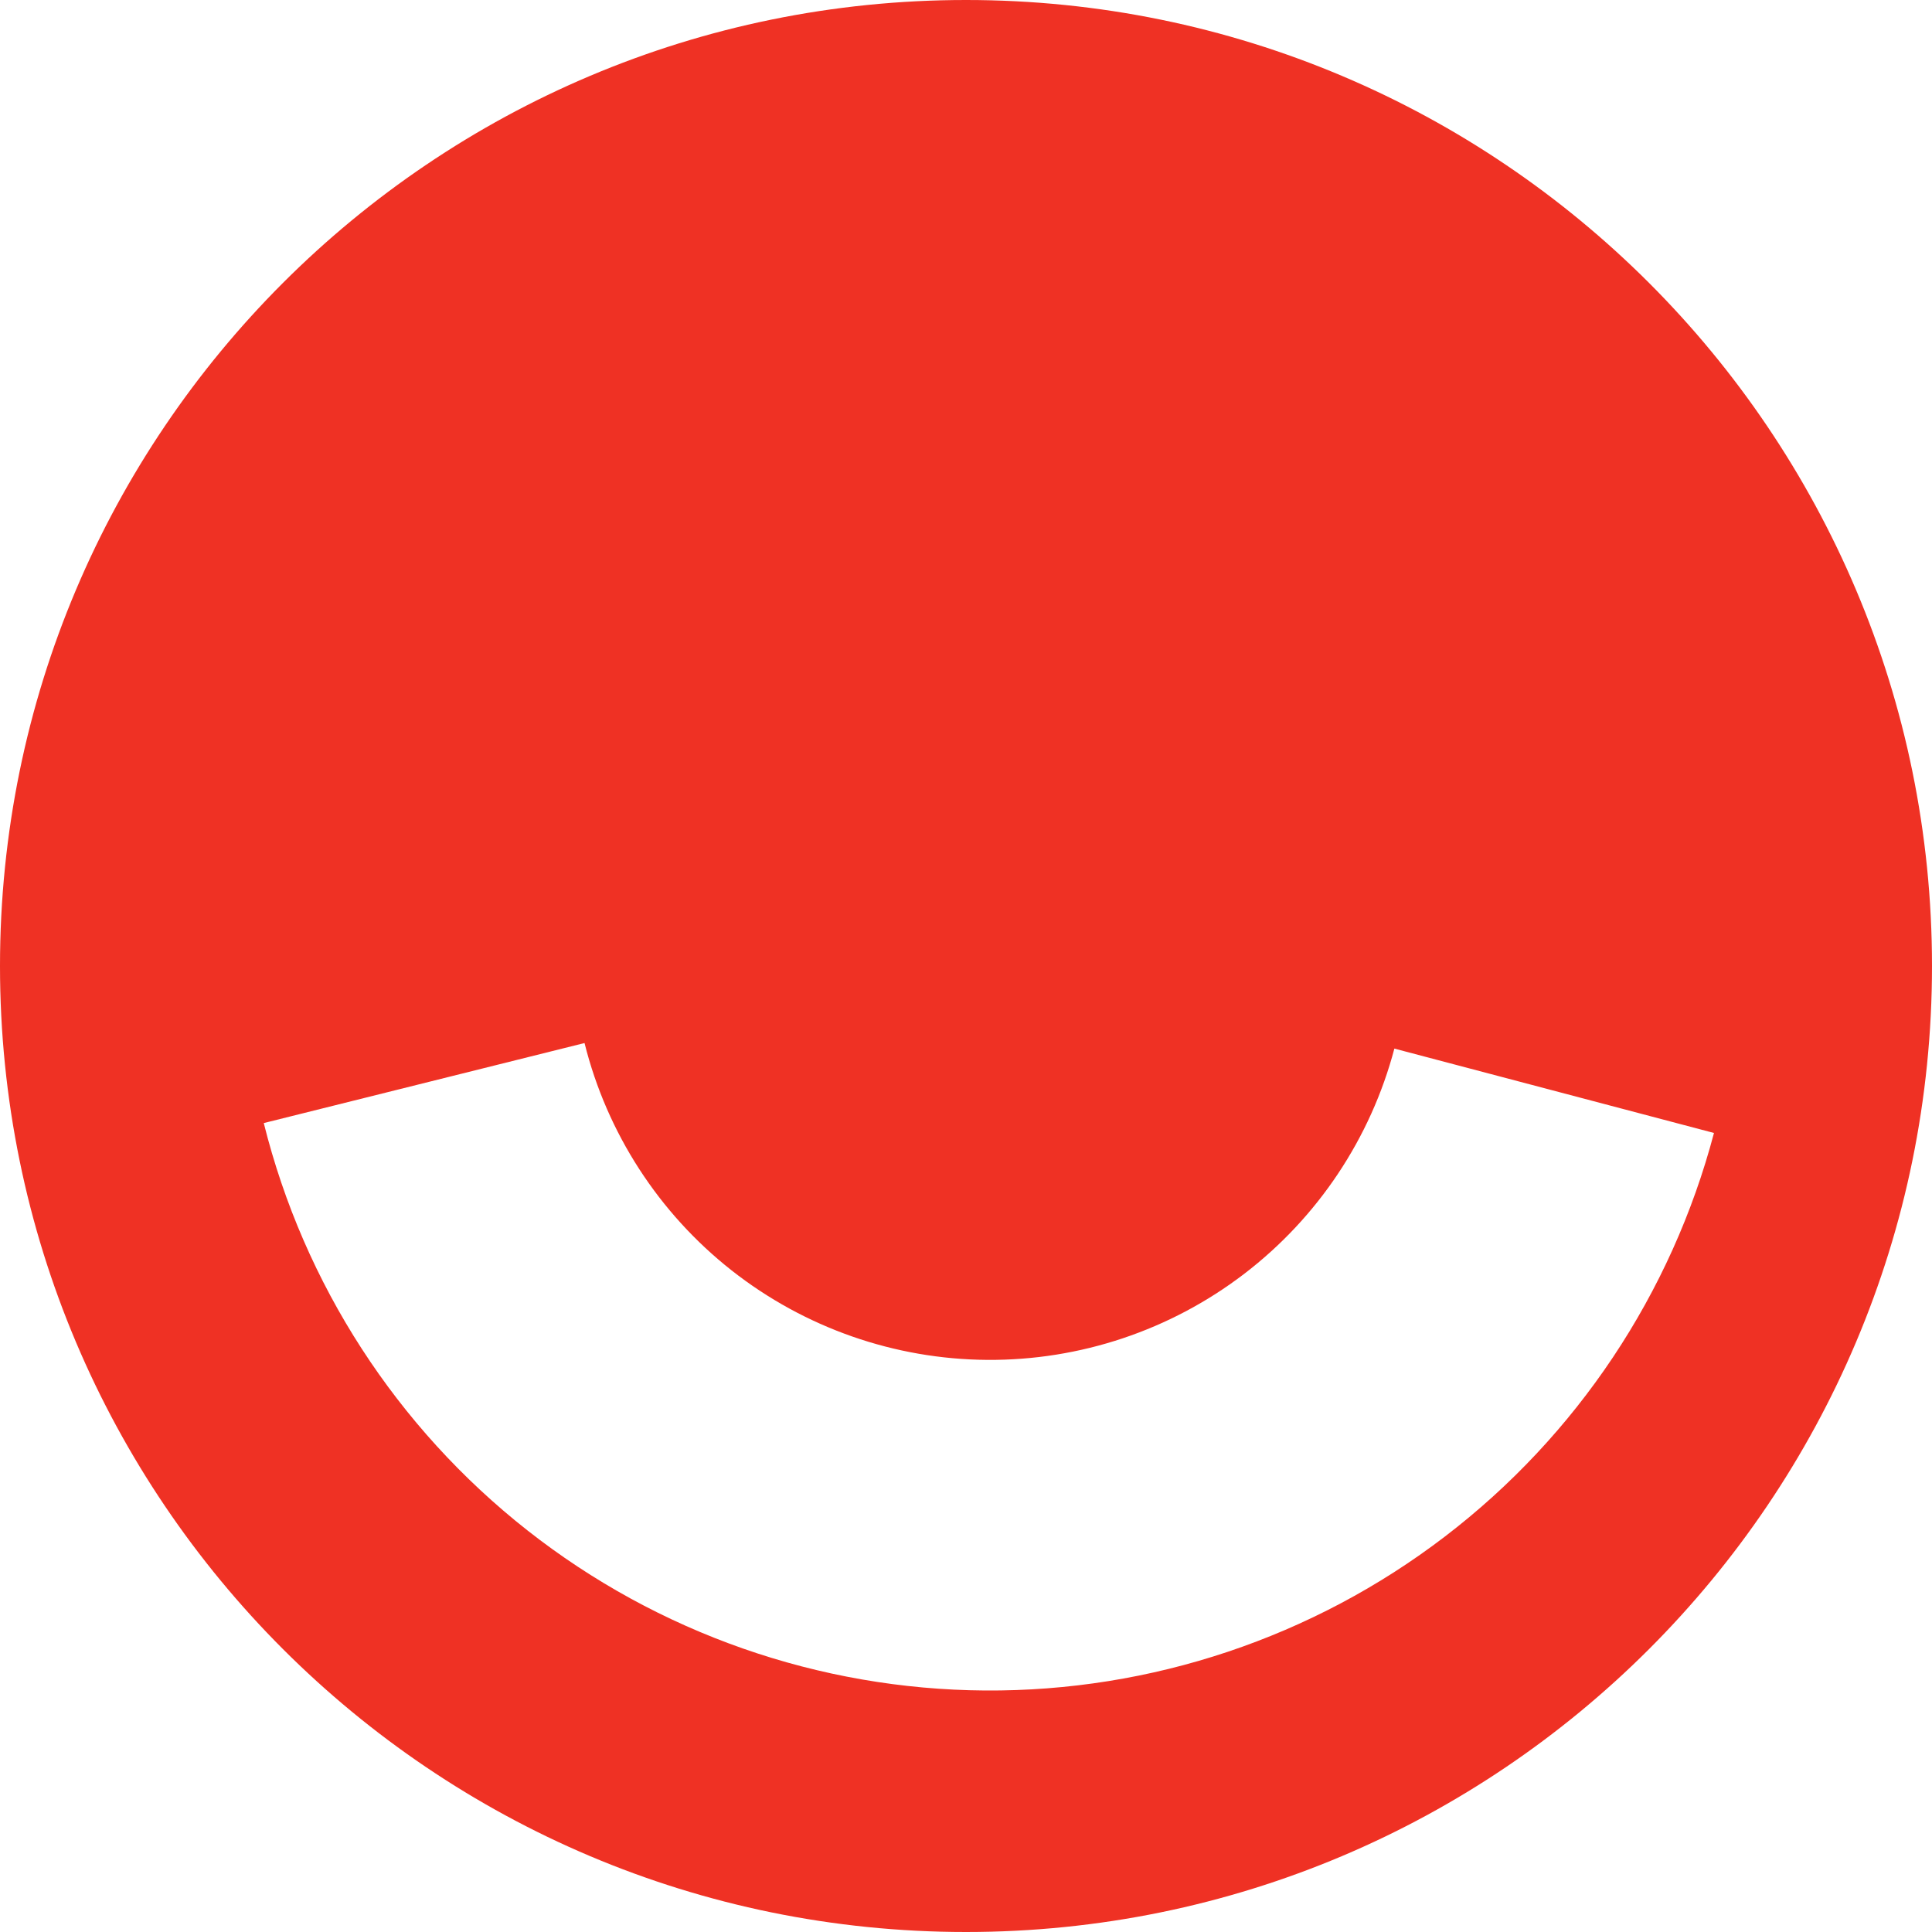 <svg width="40" height="40" viewBox="0 0 40 40" fill="none" xmlns="http://www.w3.org/2000/svg">
<path id="Subtract" fill-rule="evenodd" clip-rule="evenodd" d="M20 40C31.046 40 40 31.046 40 20C40 8.954 31.046 0 20 0C8.954 0 0 8.954 0 20C0 31.046 8.954 40 20 40ZM29.916 31.812C32.649 29.722 34.608 26.783 35.486 23.457L28.869 21.71C28.378 23.567 27.284 25.208 25.758 26.375C24.232 27.542 22.362 28.168 20.441 28.155C18.52 28.142 16.658 27.49 15.148 26.303C13.639 25.115 12.567 23.459 12.102 21.595L5.461 23.252C6.293 26.589 8.213 29.555 10.916 31.682C13.62 33.809 16.954 34.976 20.394 35C23.834 35.023 27.184 33.902 29.916 31.812Z" fill="#EF3124"/>
</svg>
